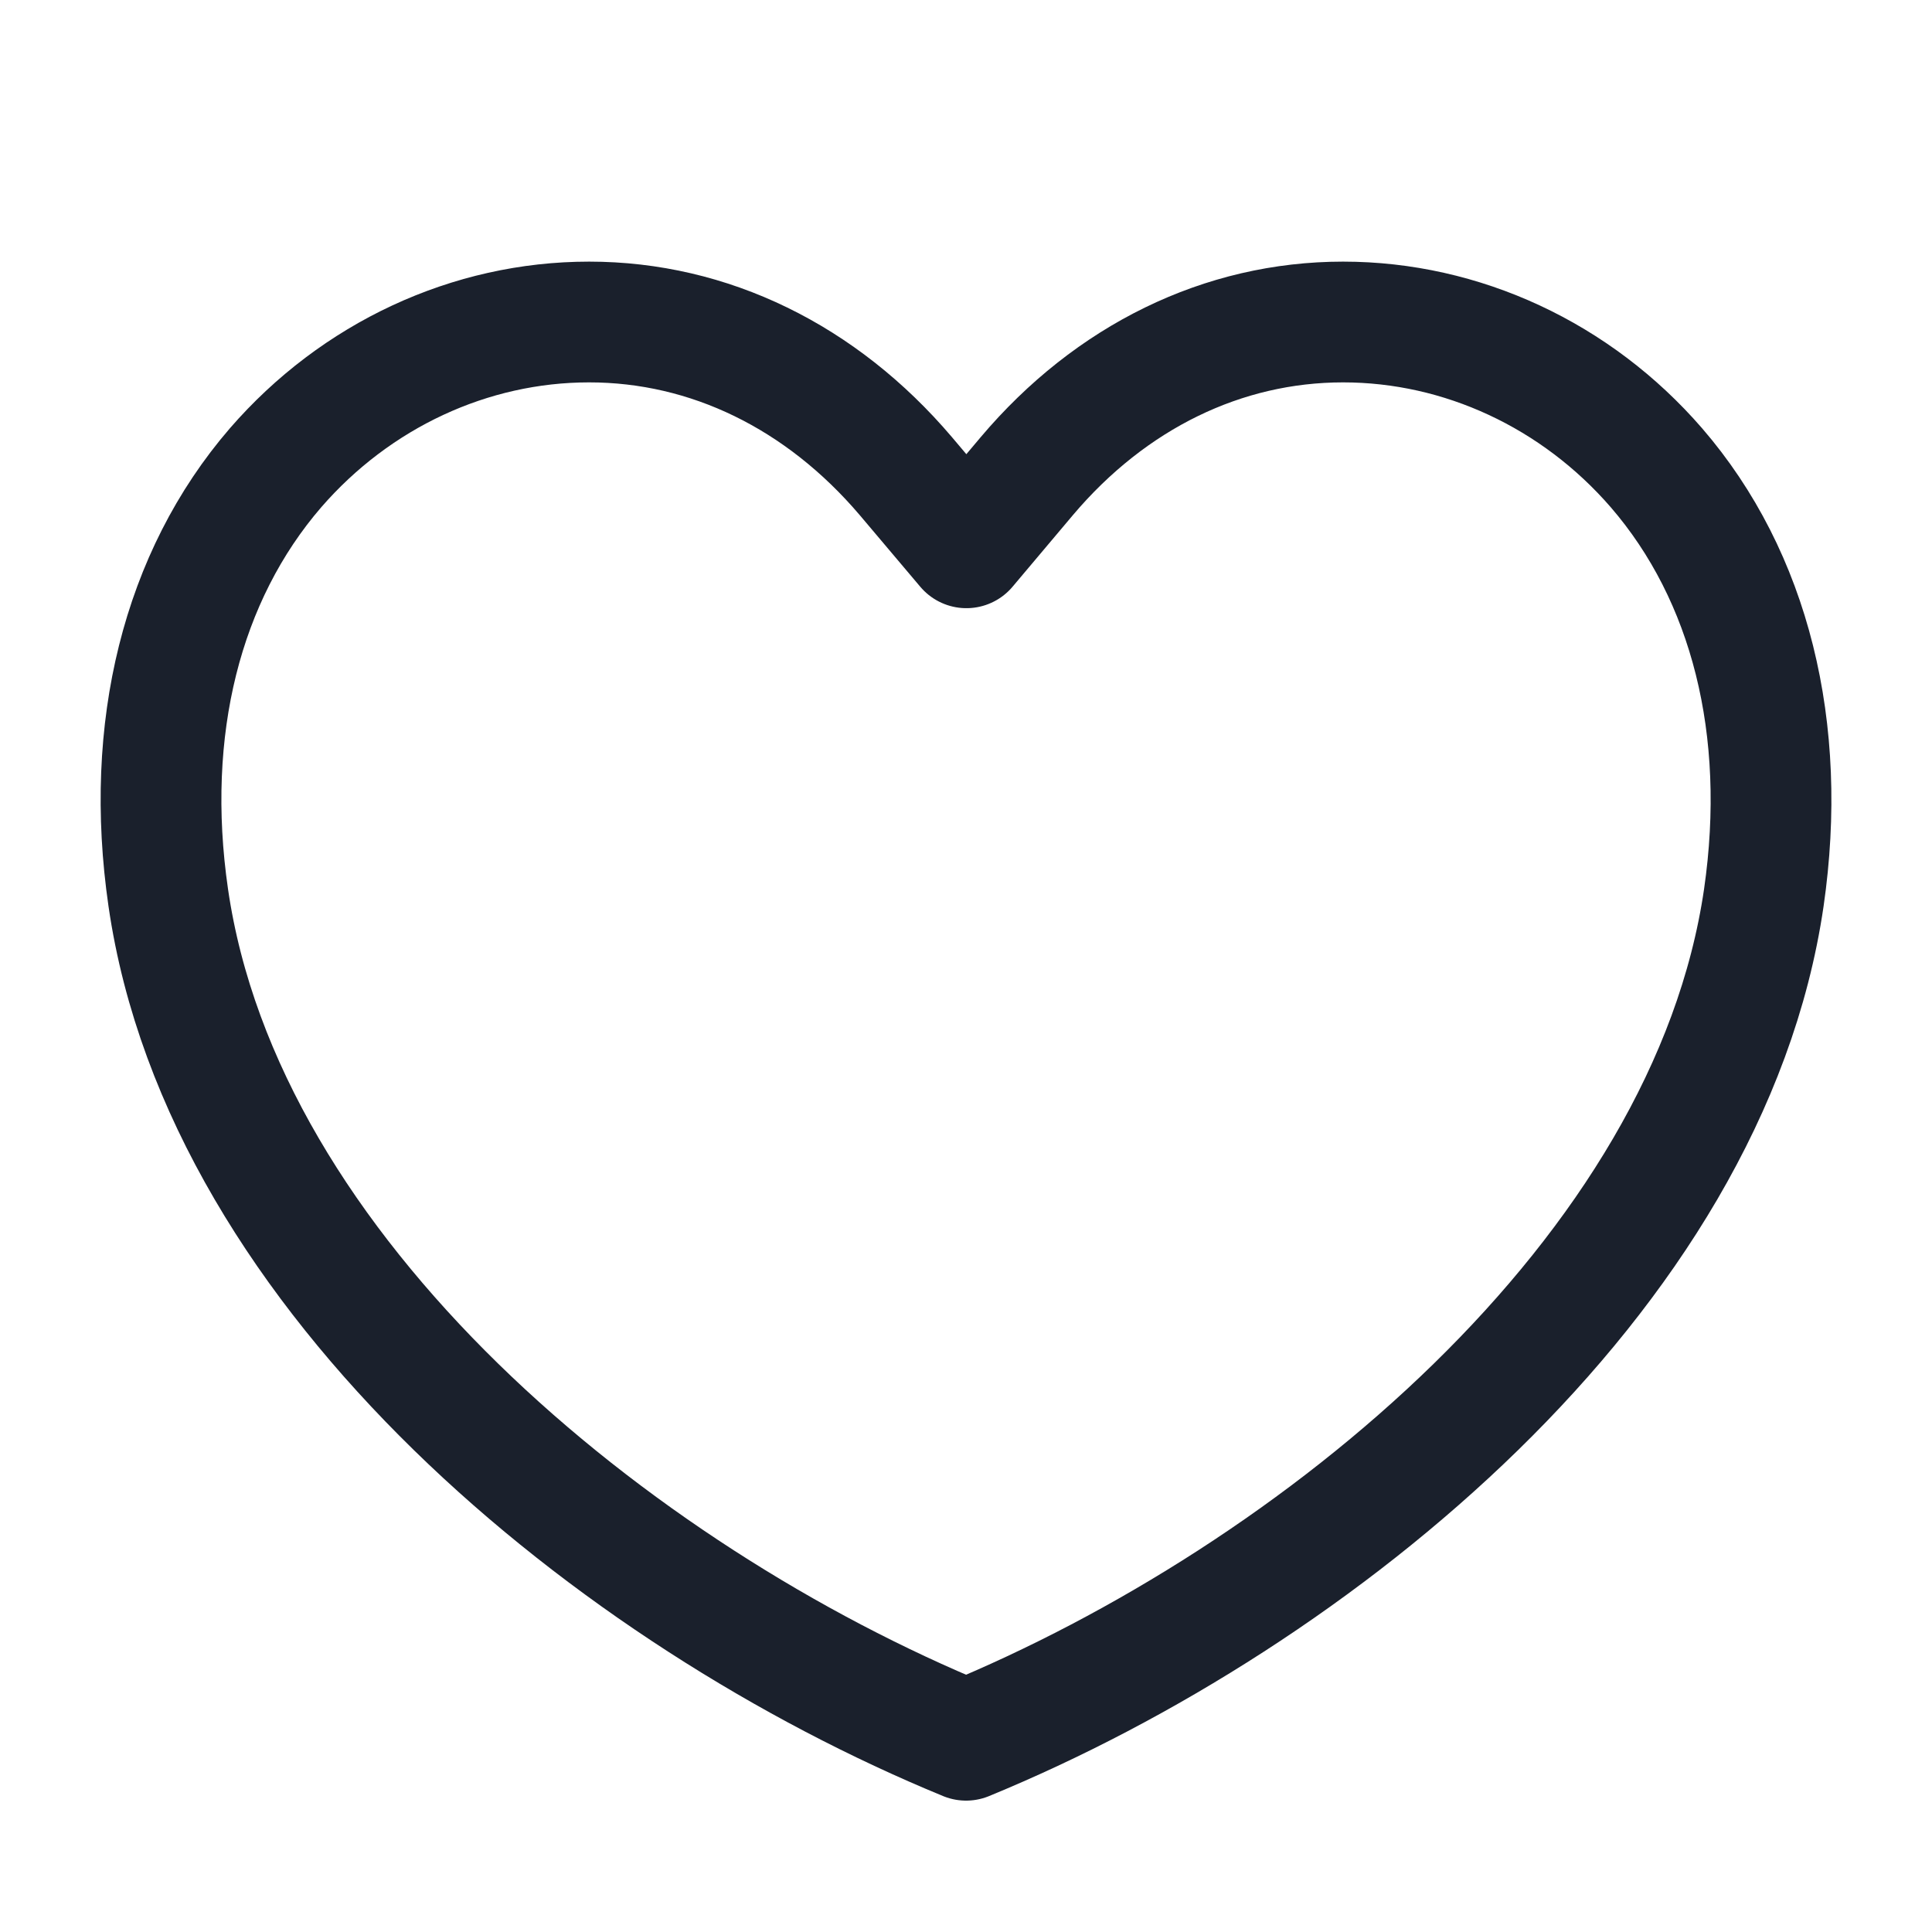 <svg width="24" height="24" fill="none" class="svgFillAll jss214"><path d="M7.318 4c-1.479 0-2.897.661-3.895 1.811C2.259 7.16 1.786 9.054 2.09 11.15c.683 4.708 5.546 8.674 9.911 10.468 4.363-1.794 9.223-5.76 9.91-10.468.303-2.096-.17-3.991-1.334-5.339C19.581 4.661 18.161 4 16.684 4c-1.49 0-2.885.68-3.929 1.915l-.75.89-.752-.89C10.204 4.681 8.81 4 7.318 4z" stroke="#1A202C" stroke-width="1.5" stroke-linecap="round" stroke-linejoin="round"></path></svg>